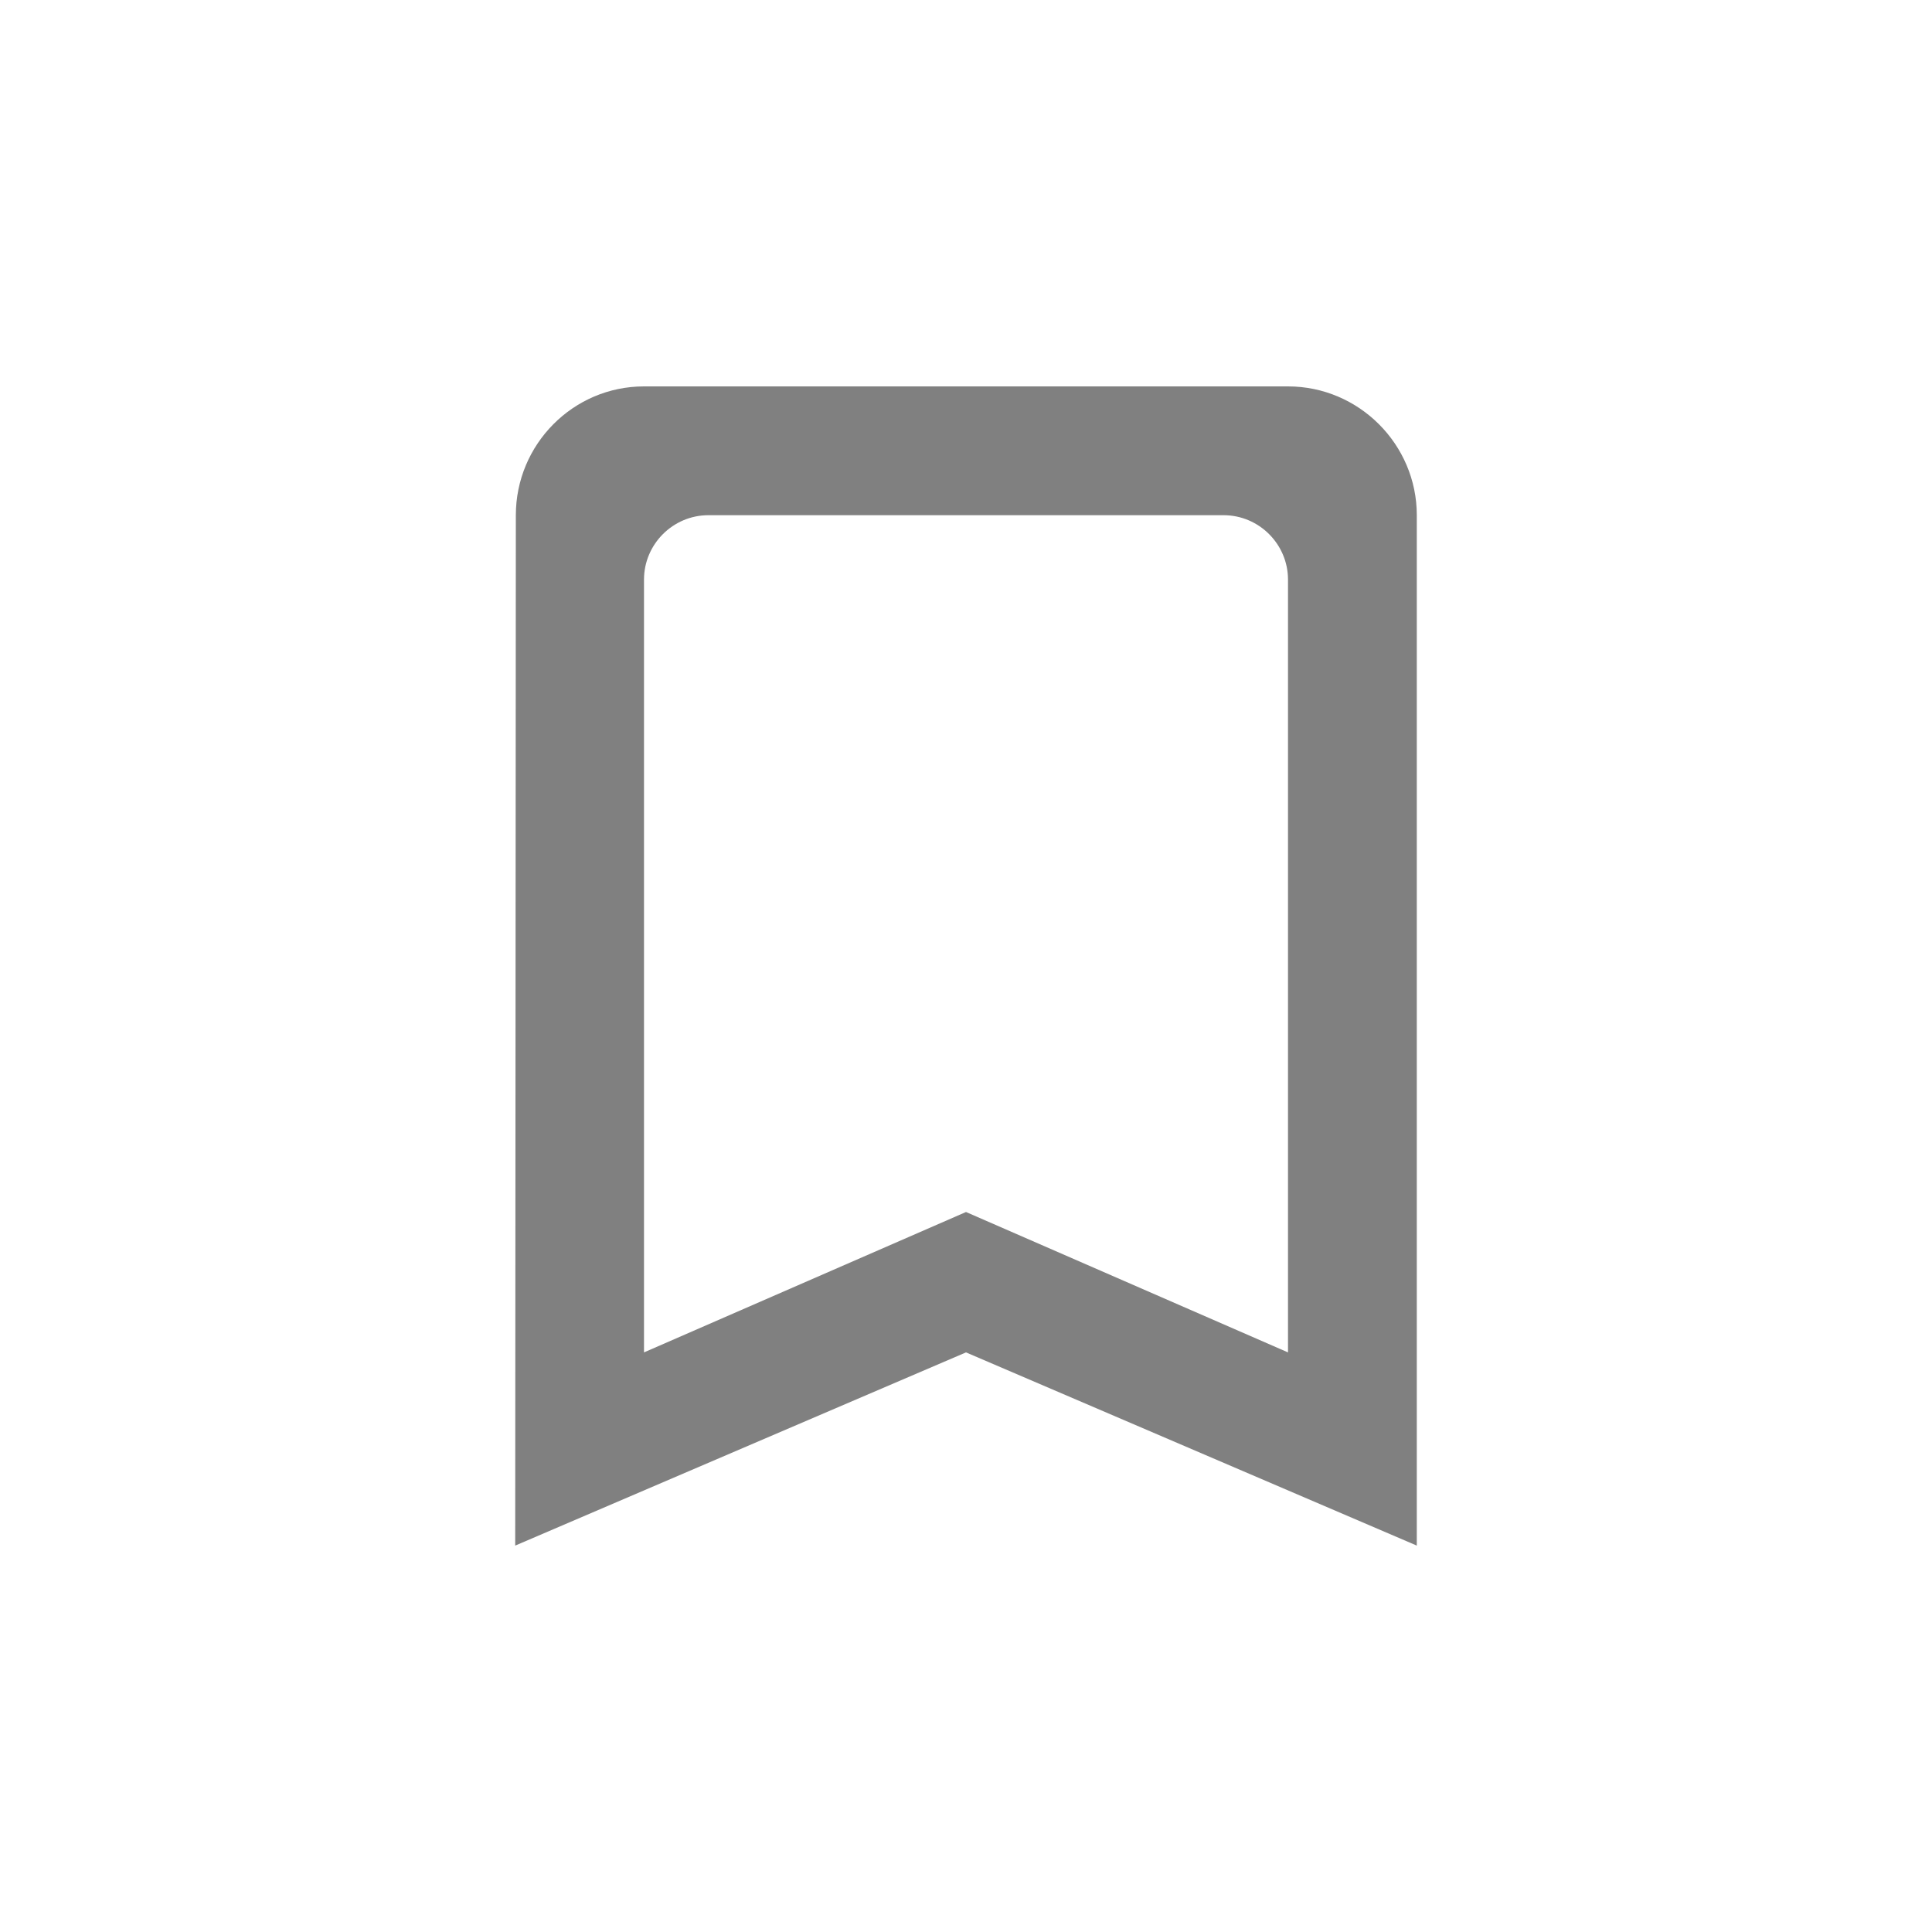 <svg width="24" height="24" viewBox="0 0 24 24" fill="none" xmlns="http://www.w3.org/2000/svg">
<path fill-rule="evenodd" clip-rule="evenodd" d="M16 4.8H8C7.12 4.8 6.408 5.52 6.408 6.4L6.4 19.2L12 16.8L17.6 19.2V6.4C17.6 5.52 16.88 4.8 16 4.8ZM16 16.8L12 15.056L8 16.8V7.2C8 6.76 8.36 6.4 8.8 6.4H15.2C15.64 6.4 16 6.76 16 7.2V16.8Z" fill="#808080"/>
</svg>
